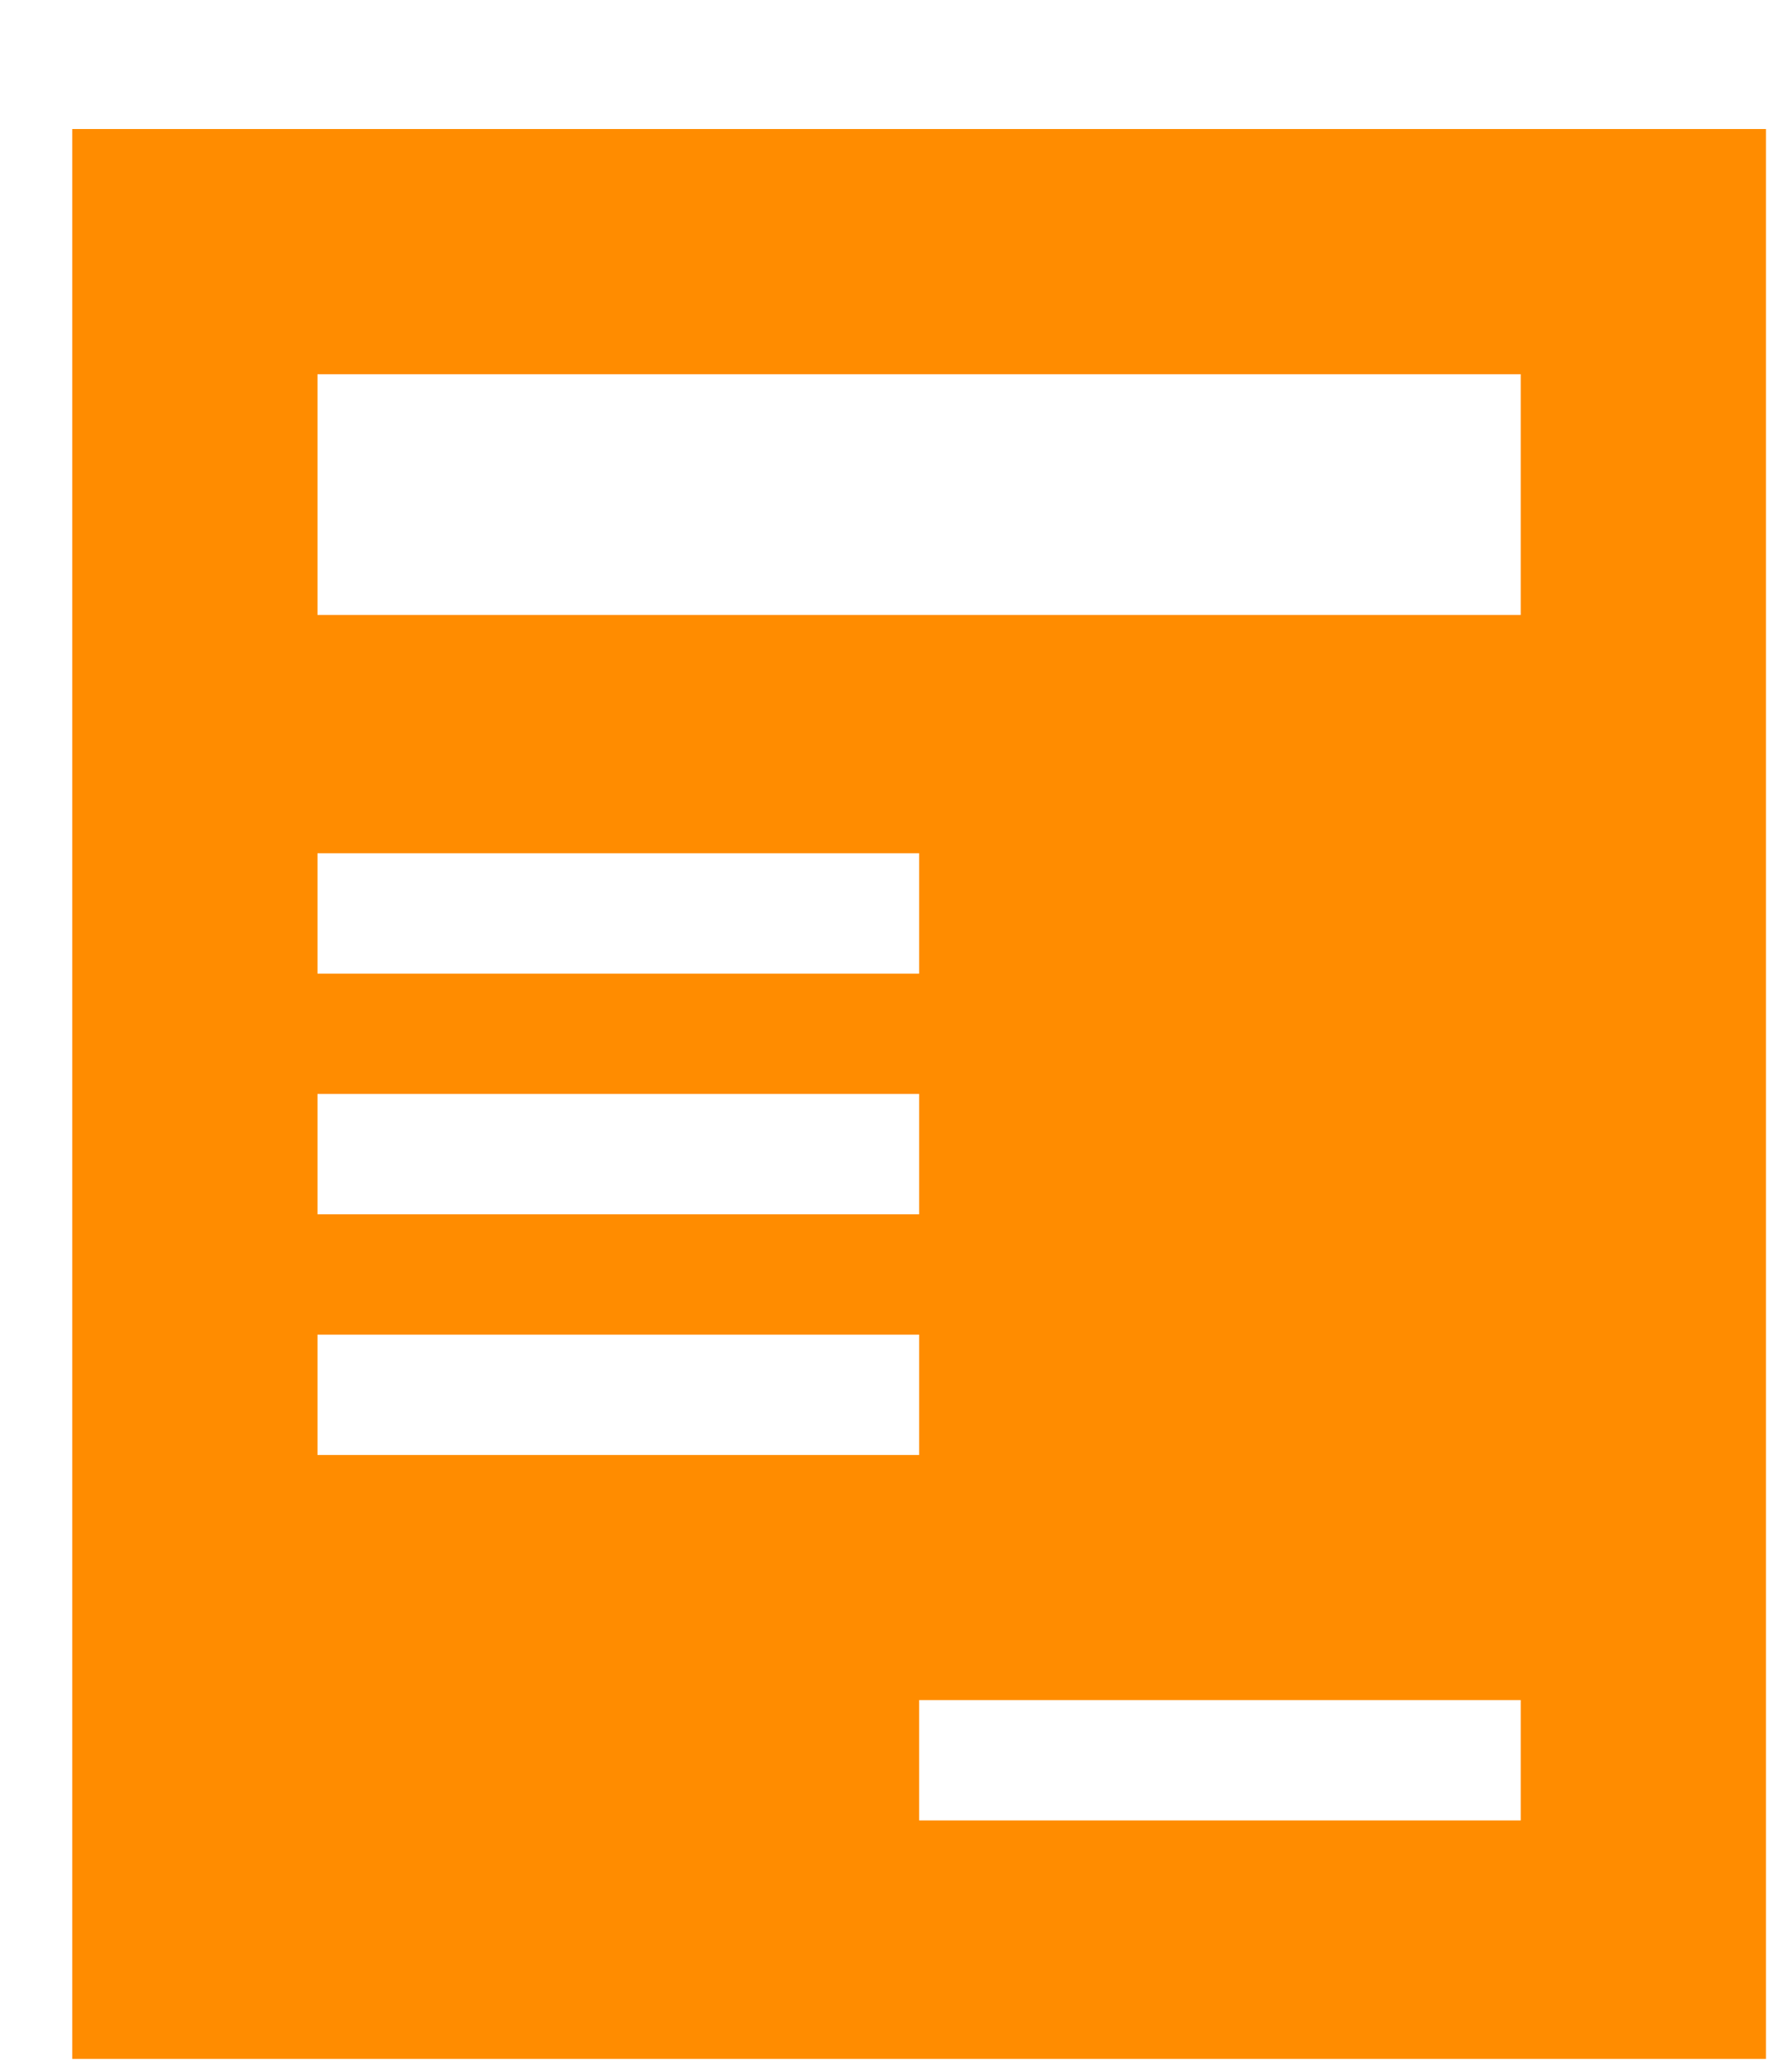 <?xml version="1.0" encoding="UTF-8" standalone="no"?>
<svg width="13px" height="15px" viewBox="0 0 13 15" version="1.1" xmlns="http://www.w3.org/2000/svg" xmlns:xlink="http://www.w3.org/1999/xlink" xmlns:sketch="http://www.bohemiancoding.com/sketch/ns">
    <!-- Generator: Sketch 3.5.2 (25235) - http://www.bohemiancoding.com/sketch -->
    <title>Icon-list-orange</title>
    <desc>Created with Sketch.</desc>
    <defs></defs>
    <g id="Page-1" stroke="none" stroke-width="1" fill="none" fill-rule="evenodd" sketch:type="MSPage">
        <g id="Welcome---Partners-&amp;-Field-Ellipsis" sketch:type="MSArtboardGroup" transform="translate(-330, -937)" fill="#FF8C00">
            <g id="Content---Panel" sketch:type="MSLayerGroup" transform="translate(292, 199)">
                <g id="Panel---Success-Plans" transform="translate(0, 661)" sketch:type="MSShapeGroup">
                    <path d="M38.524,77.936 L38.524,91.936 L50.811,91.936 L50.811,77.936 L38.524,77.936 Z M40.303,83.19 L44.668,83.19 L44.668,84.063 L40.303,84.063 L40.303,83.19 Z M40.303,84.936 L44.668,84.936 L44.668,85.809 L40.303,85.809 L40.303,84.936 Z M40.303,86.682 L44.668,86.682 L44.668,87.555 L40.303,87.555 L40.303,86.682 Z M49.032,90.206 L44.668,90.206 L44.668,89.333 L49.032,89.333 L49.032,90.206 Z M49.032,81.461 L40.303,81.461 L40.303,79.715 L49.032,79.715 L49.032,81.461 Z" id="Icon"></path>
                </g>
            </g>
        </g>
    </g>
</svg>